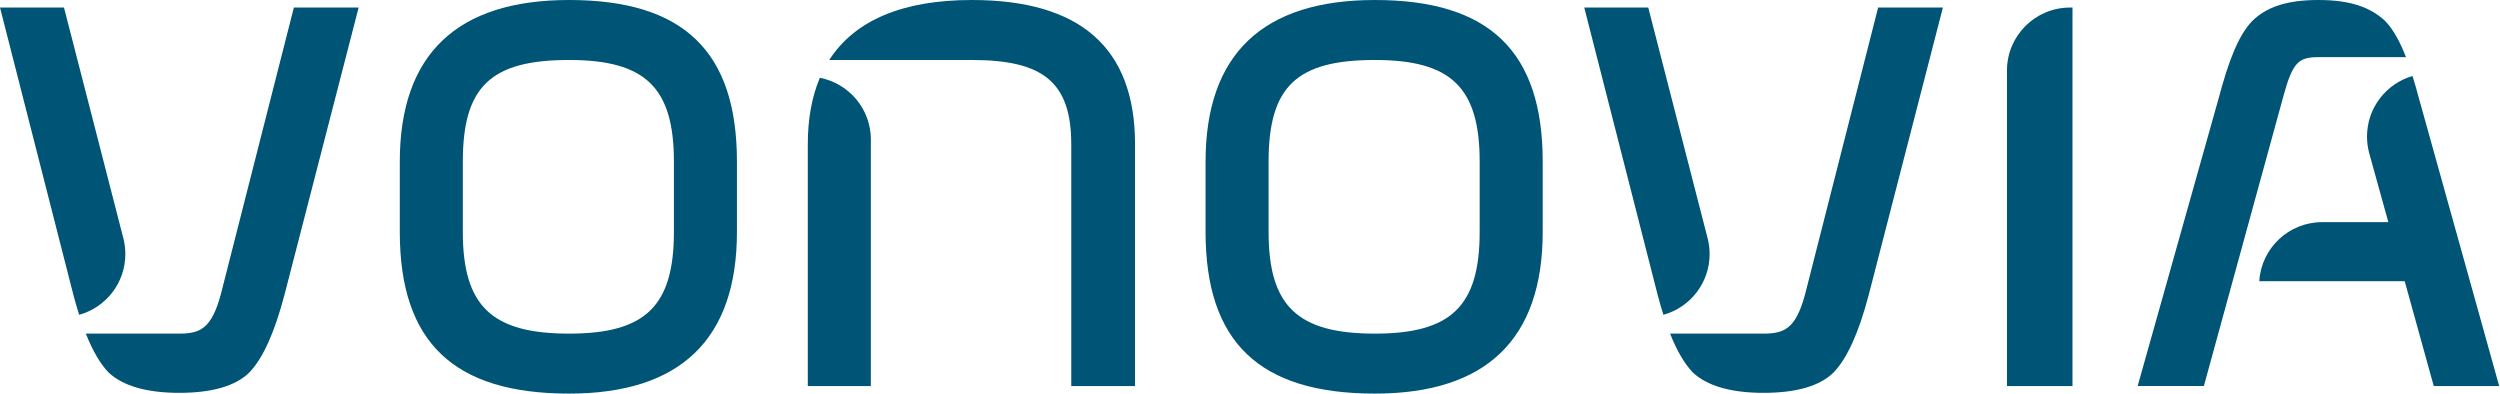 <?xml version="1.0" ?>
<svg xmlns="http://www.w3.org/2000/svg" version="1.2" baseProfile="tiny-ps" viewBox="0 0 1725 272">
	<title>Vonovia_Logo-svg</title>
	<defs>
		<clipPath clipPathUnits="userSpaceOnUse" id="cp1">
			<path d="M0 271.58L1724.44 271.58L1724.44 -0.01L0 -0.01L0 271.58L0 271.58Z"/>
		</clipPath>
	</defs>
	<style>
		tspan { white-space:pre }
		.shp0 { fill: #005475 } 
	</style>
	<g id="layer1">
		<g id="g4168">
			<g id="Clip-Path: g4170" clip-path="url(#cp1)">
				<g id="g4170">
					<g id="g4176">
						<path id="path4178" fill-rule="evenodd" class="shp0" d="M392.69 0C471.69 0 508.49 35.46 508.49 111.57L508.49 160C508.49 234.05 469.53 271.58 392.69 271.58C312.98 271.58 275.86 236.13 275.86 160L275.86 111.57C275.86 37.54 315.16 0 392.69 0ZM319.35 160C319.35 211.17 339.22 230.2 392.69 230.2C445.4 230.2 465 211.17 465 160L465 111.57C465 60.42 445.4 41.39 392.69 41.39C338.55 41.39 319.35 59.75 319.35 111.57L319.35 160Z"/>
					</g>
					<g id="g4180">
						<path id="path4182" fill-rule="evenodd" class="shp0" d="M948.67 0C1027.67 0 1064.47 35.46 1064.47 111.57L1064.47 160C1064.47 234.05 1025.51 271.58 948.67 271.58C868.96 271.58 831.84 236.13 831.84 160L831.84 111.57C831.84 37.54 871.14 0 948.67 0ZM875.33 160C875.33 211.17 895.2 230.2 948.67 230.2C1001.38 230.2 1020.97 211.17 1020.97 160L1020.97 111.57C1020.97 60.42 1001.38 41.39 948.67 41.39C894.52 41.39 875.33 59.75 875.33 111.57L875.33 160Z"/>
					</g>
					<g id="g4184">
						<path id="path4186" class="shp0" d="M54.62 217.21C73 212.13 86.49 195.29 86.49 175.31C86.49 171.59 86.03 167.99 85.15 164.54L85.15 164.54L44.15 5.2L0 5.2L50.72 203.79C51.99 208.55 53.28 213.02 54.62 217.21Z"/>
					</g>
					<g id="g4188">
						<path id="path4190" class="shp0" d="M202.77 5.21L152.33 203.24C145.99 226.49 138.34 230.2 123.72 230.2C123.58 230.2 123.43 230.2 123.29 230.18L59.23 230.18C63.93 242.05 69.08 250.87 74.79 256.91C84.74 266.3 101.2 271.06 123.72 271.06C146.46 271.06 162.77 266.29 172.22 256.83C181.49 247.02 189.33 229.68 196.2 203.78L247.46 5.21L202.77 5.21Z"/>
					</g>
					<g id="g4192">
						<path id="path4194" class="shp0" d="M1428.3 5.21L1428.24 5.21C1404.28 5.25 1384.85 24.64 1384.81 48.58L1384.81 266.37L1430.02 266.37L1430.02 5.21L1428.3 5.21Z"/>
					</g>
					<g id="g4196">
						<path id="path4198" class="shp0" d="M600.91 96.36C600.91 75.18 585.76 57.55 565.71 53.67C560.2 66.66 557.38 81.97 557.38 99.6L557.38 266.37L600.87 266.37L600.87 99.6C600.87 98.51 600.89 97.43 600.91 96.36L600.91 96.36Z"/>
					</g>
					<g id="g4200">
						<path id="path4202" class="shp0" d="M670.55 0C623.09 0 589.87 13.88 572.18 41.39L670.55 41.39C719.7 41.39 739.17 56.62 739.17 99.6L739.17 266.38L783.18 266.38L783.18 99.6C783.18 32.58 744.95 0 670.55 0Z"/>
					</g>
					<g id="g4204">
						<path id="path4206" class="shp0" d="M1147.75 217.21C1166.14 212.13 1179.63 195.29 1179.63 175.31C1179.63 171.59 1179.17 167.99 1178.29 164.54L1178.29 164.54L1137.29 5.2L1093.14 5.2L1143.86 203.79C1145.13 208.55 1146.42 213.02 1147.75 217.21Z"/>
					</g>
					<g id="g4208">
						<path id="path4210" class="shp0" d="M1295.91 5.21L1245.47 203.24C1239.12 226.49 1231.48 230.2 1216.86 230.2C1216.72 230.2 1216.57 230.2 1216.43 230.18L1152.35 230.18C1157.07 242.05 1162.22 250.87 1167.93 256.91C1177.88 266.3 1194.33 271.06 1216.86 271.06C1239.6 271.06 1255.89 266.29 1265.36 256.83C1274.62 247.02 1282.47 229.68 1289.34 203.78L1340.6 5.21L1295.91 5.21Z"/>
					</g>
					<g id="g4212">
						<path id="path4214" class="shp0" d="M1599.72 39.43L1660.13 39.43C1655.9 28.55 1651.33 20.36 1645.94 14.66C1636 5.27 1622.24 0 1599.72 0C1576.98 0 1563.23 5.3 1553.77 14.76C1544.51 24.55 1537.76 41.9 1530.88 67.79L1474.98 266.36L1520.67 266.36L1575.55 66.32C1581.9 43.06 1585.93 39.43 1599.72 39.43Z"/>
					</g>
					<g id="g4216">
						<path id="path4218" class="shp0" d="M1669.04 67.78C1667.58 62.28 1666.12 57.17 1664.63 52.44C1646.5 57.69 1633.24 74.4 1633.24 94.21C1633.24 98.21 1633.78 102.09 1634.78 105.76L1634.78 105.76L1647.95 153.28L1602.3 153.28C1579.18 153.28 1560.28 171.3 1558.89 194.05L1659.25 194.05L1679.29 266.37L1724.44 266.37L1669.04 67.78Z"/>
					</g>
				</g>
			</g>
		</g>
	</g>
</svg>